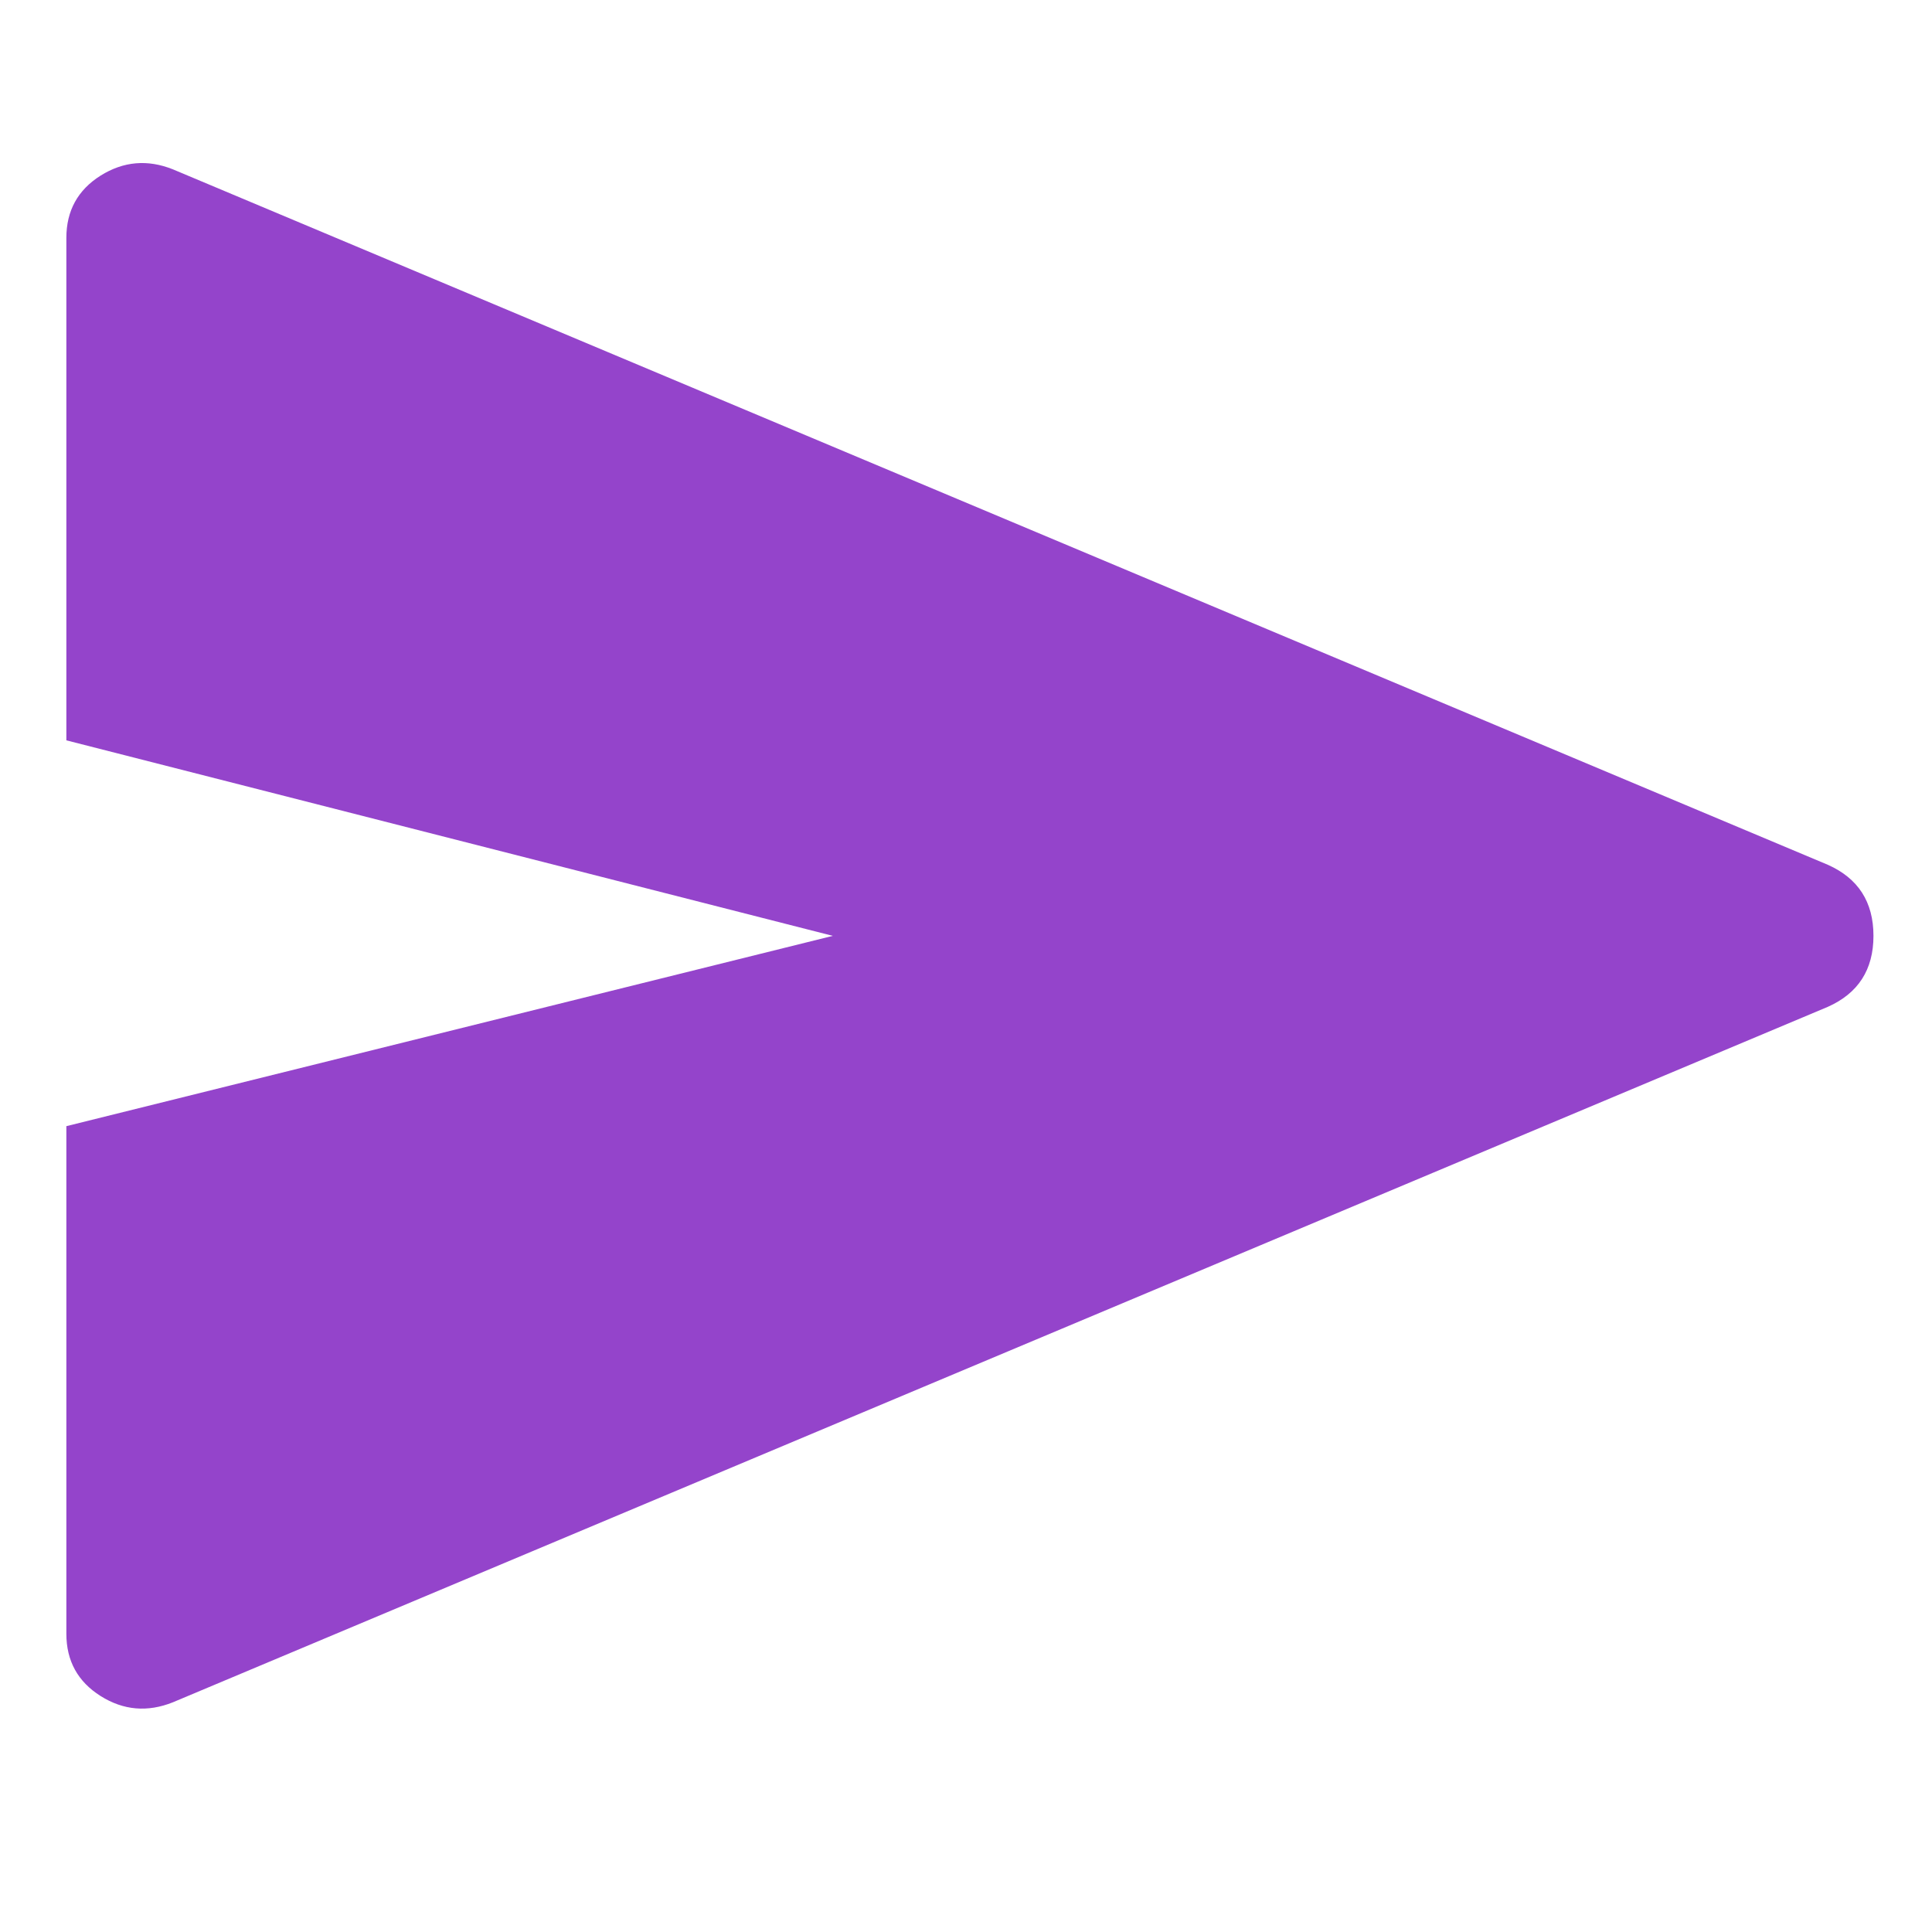 <svg width="20" height="20" viewBox="0 0 20 20" fill="none" xmlns="http://www.w3.org/2000/svg">
<path d="M1.79 17.622C1.527 17.727 1.278 17.706 1.041 17.557C0.805 17.408 0.687 17.193 0.687 16.913L0.687 11.658L8.621 9.688L0.687 7.664L0.687 2.462C0.687 2.182 0.805 1.967 1.041 1.818C1.278 1.67 1.527 1.648 1.79 1.753L18.921 8.952C19.236 9.092 19.394 9.337 19.394 9.688C19.394 10.038 19.236 10.283 18.921 10.423L1.79 17.622Z" fill="#9444CB"/>
</svg>
